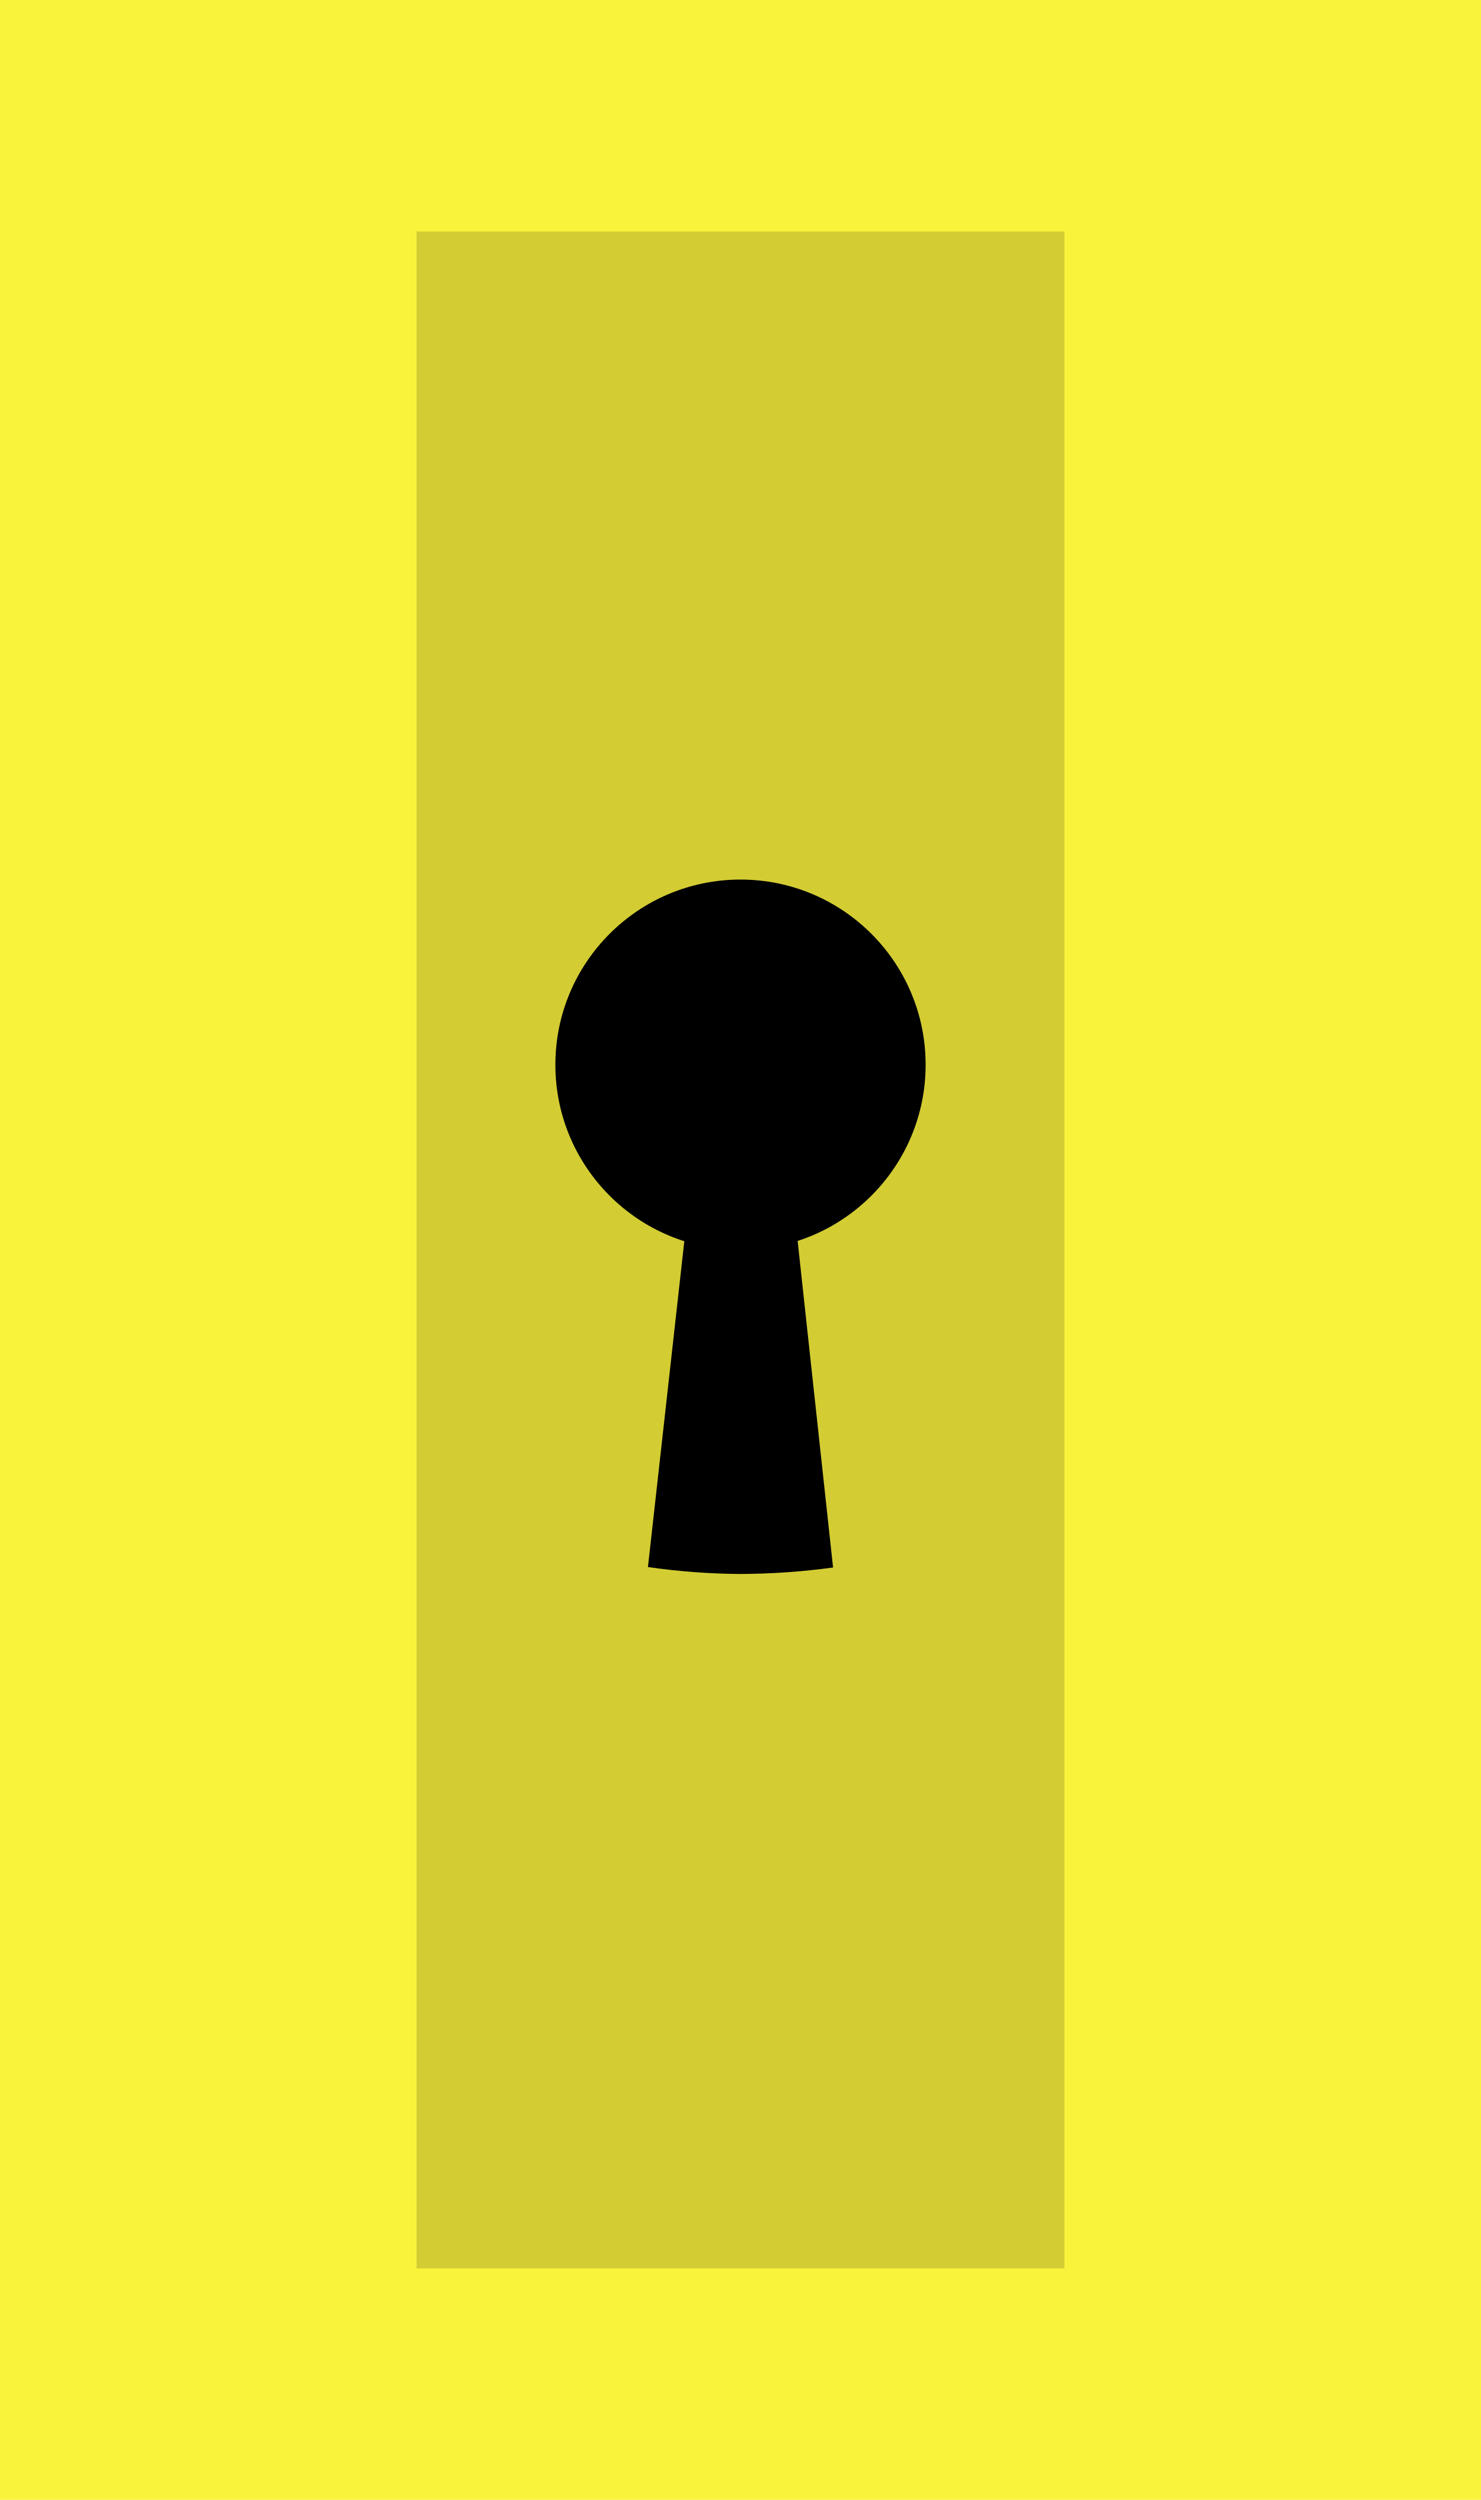 <svg version="1.1" xmlns="http://www.w3.org/2000/svg" xmlns:xlink="http://www.w3.org/1999/xlink" width="32" height="54" viewBox="0,0,32,54"><g transform="translate(-209,-153)"><g data-paper-data="{&quot;isPaintingLayer&quot;:true}" fill-rule="nonzero" stroke="none" stroke-width="1" stroke-linecap="butt" stroke-linejoin="miter" stroke-miterlimit="10" stroke-dasharray="" stroke-dashoffset="0" style="mix-blend-mode: normal"><path d="M209,207v-54h32v54z" fill="#faf33c"/><path d="M218,202v-44h14v44z" fill="#d3cd33"/><g fill="#000000"><path d="M221,176c0,-2.209 1.791,-4 4,-4c2.209,0 4,1.791 4,4c0,2.209 -1.791,4 -4,4c-2.209,0 -4,-1.791 -4,-4z"/><path d="M225.93,177l1.07,9.86c-0.663,0.091 -1.331,0.137 -2,0.14c-0.669,-0.004 -1.338,-0.054 -2,-0.15l1.1,-9.85z"/></g></g></g></svg>